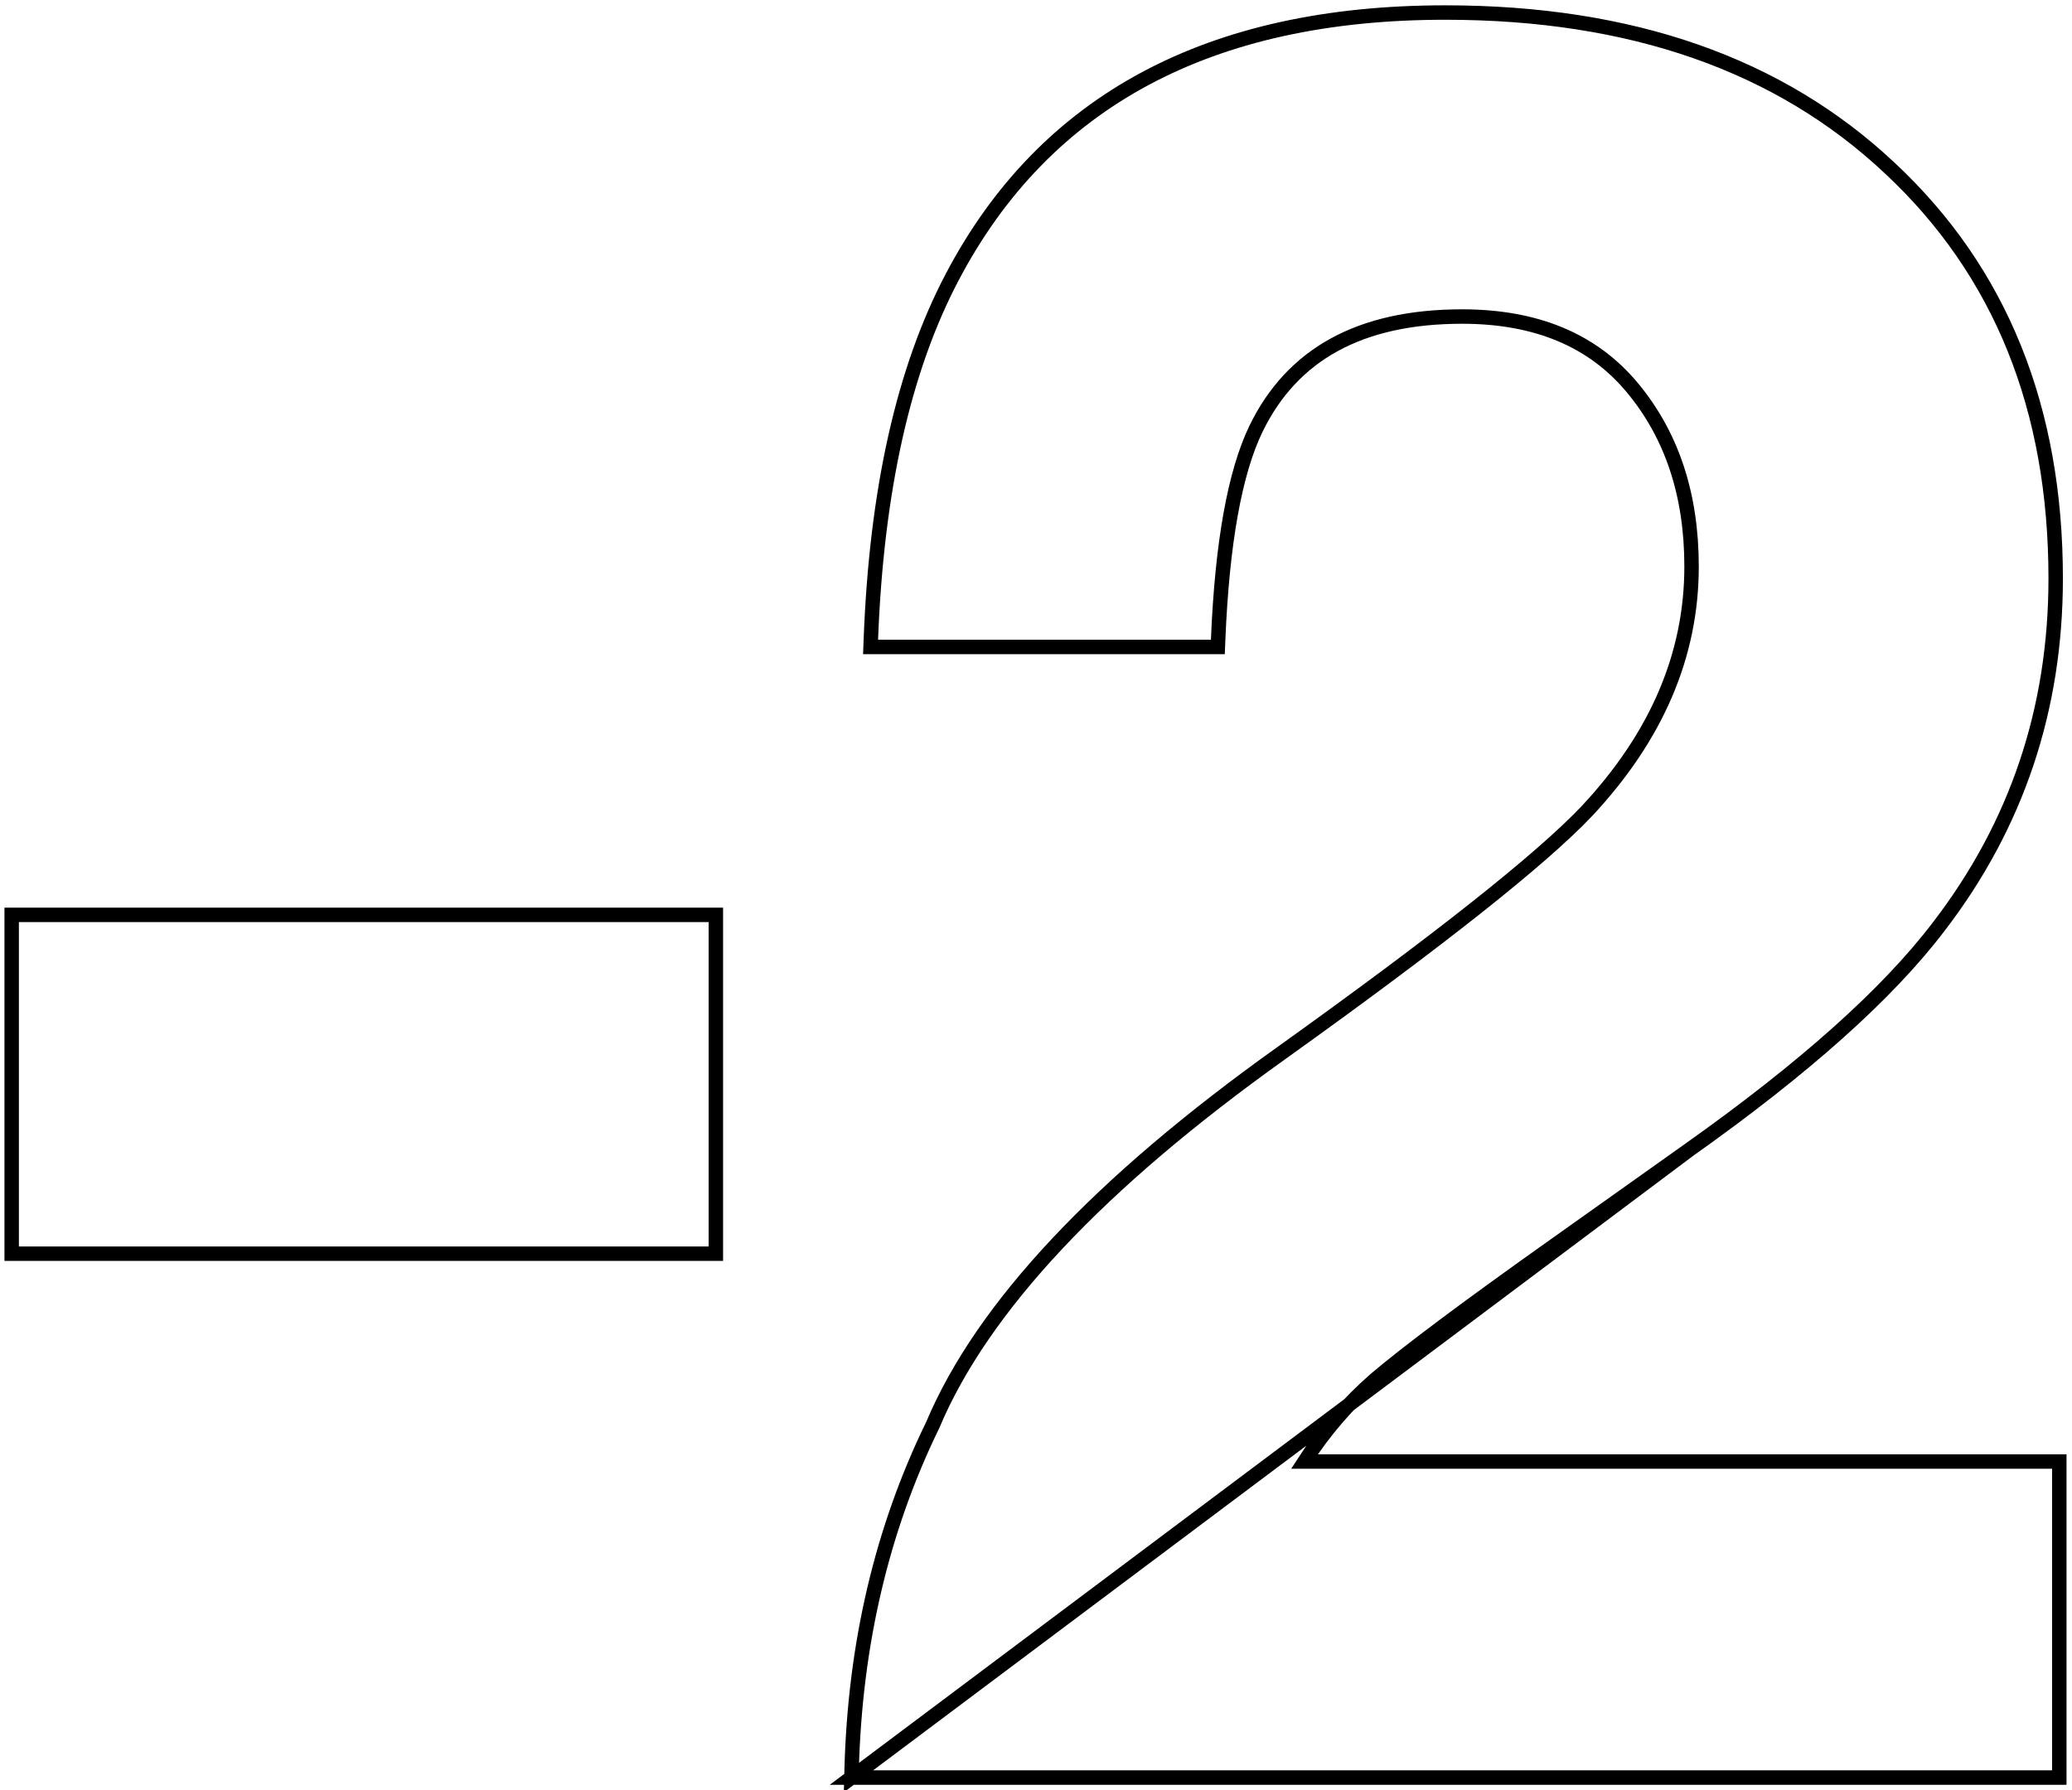 <svg width="287" height="248" viewBox="0 0 287 248" fill="none" xmlns="http://www.w3.org/2000/svg">
<path d="M117.935 246.245L117.961 245.219C118.408 227.788 122.151 211.842 129.202 197.394C136.085 181.055 152.243 163.898 177.467 145.896C199.334 130.246 213.402 119.092 219.764 112.403C229.493 102.017 234.305 90.714 234.305 78.469C234.305 68.456 231.534 60.205 226.049 53.644C220.617 47.147 212.824 43.85 202.515 43.85C195.424 43.85 189.538 45.173 184.812 47.763C180.097 50.347 176.479 54.222 173.956 59.429C171.052 65.451 169.282 75.155 168.728 88.662L168.689 89.621H167.729H121.624H120.586L120.625 88.584C121.405 67.967 125.14 51.216 131.891 38.389C144.749 13.914 167.608 1.737 200.185 1.737C225.899 1.737 246.472 8.897 261.789 23.313C277.107 37.62 284.74 56.594 284.74 80.133C284.74 98.212 279.345 114.293 268.557 128.341C261.477 137.669 249.898 148.001 233.887 159.343L117.935 246.245ZM117.935 246.245H118.961H284.239H285.239V245.245V203.467V202.467H284.239H180.68C183.436 198.188 186.716 194.392 190.518 191.076C194.921 187.334 203.043 181.255 214.912 172.825L214.912 172.825L233.885 159.344L117.935 246.245ZM2.617 126.736H1.617V127.736V172.675V173.675H2.617H98.156H99.156V172.675V127.736V126.736H98.156H2.617Z" stroke="black" stroke-width="2"/>
</svg>

